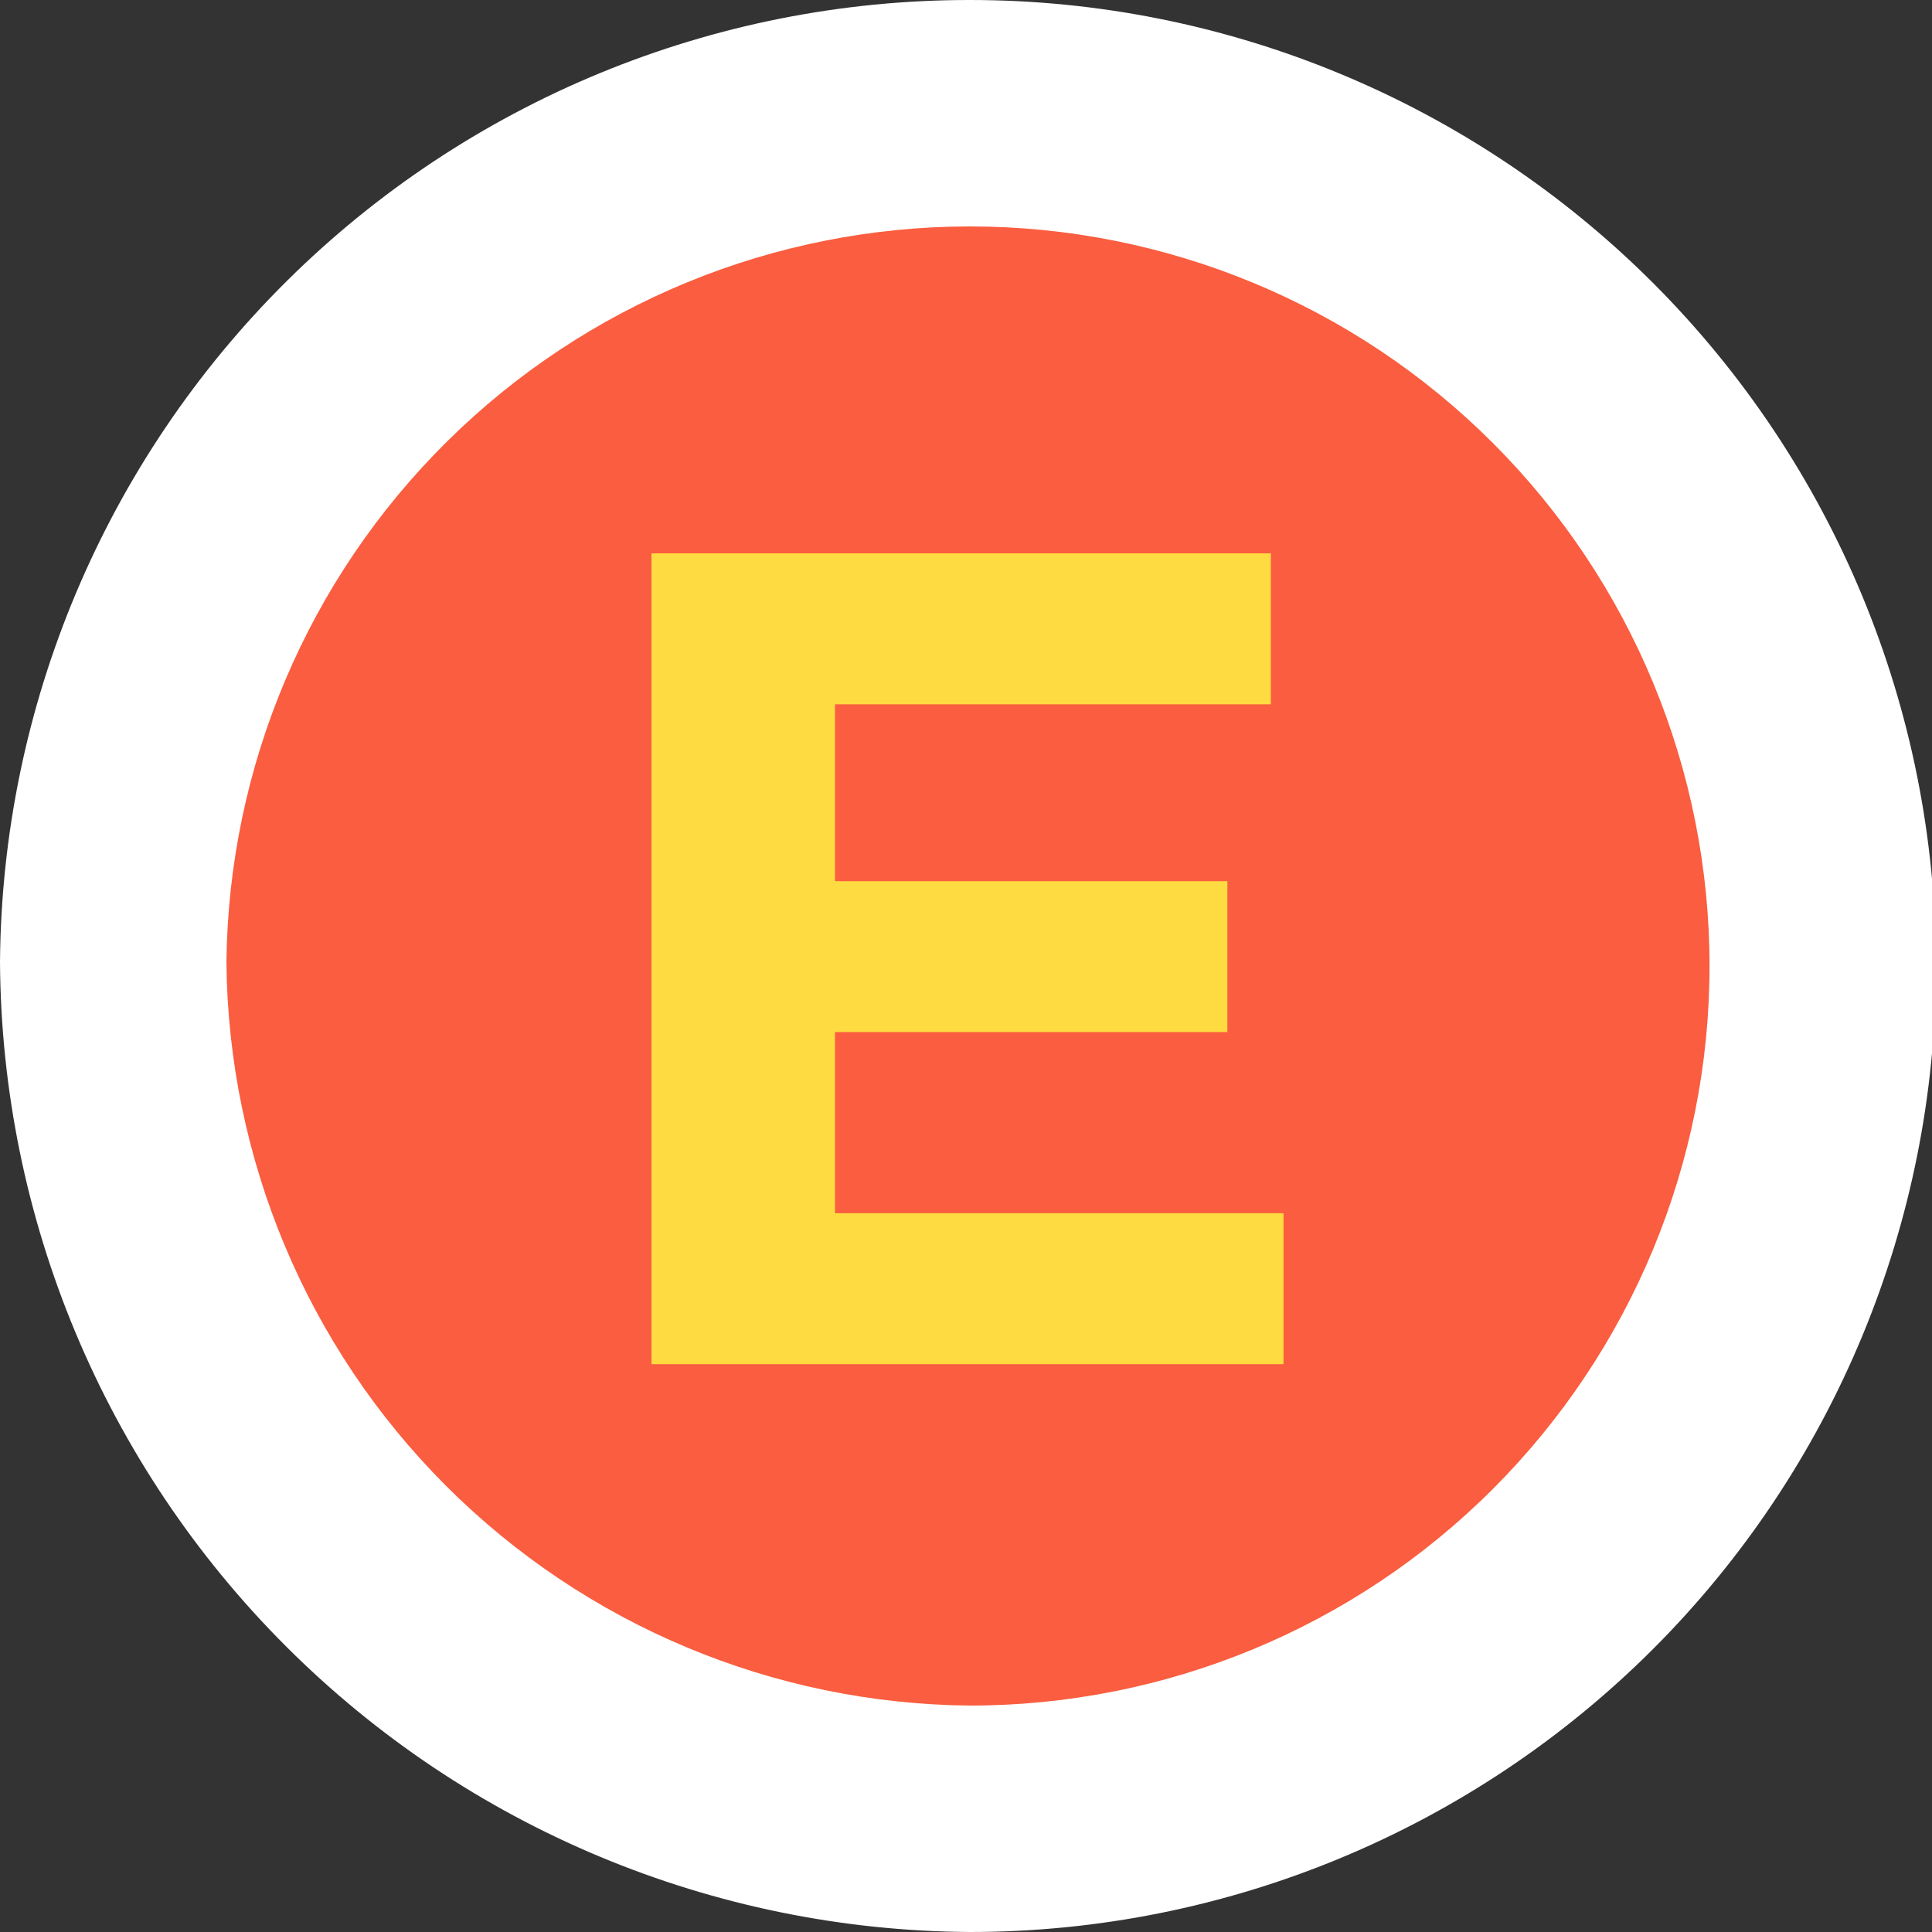 <svg width="20" height="20" viewBox="0 0 20 20" fill="none" xmlns="http://www.w3.org/2000/svg">
<rect x="0" y="0" width="20" height="20" fill="#333333" stroke="none"/>
<g clip-path="url(#clip0_524_49447)">
<path d="M10.041 2.12794e-06C7.391 -0.002 4.849 1.044 2.968 2.91C1.087 4.776 0.02 7.31 0 9.959C0.016 12.617 1.079 15.162 2.959 17.041C4.838 18.921 7.383 19.984 10.041 20C12.693 20 15.236 18.946 17.112 17.071C18.987 15.196 20.041 12.652 20.041 10C20.041 7.348 18.987 4.804 17.112 2.929C15.236 1.054 12.693 2.12794e-06 10.041 2.12794e-06Z" fill="white"/>
<path d="M10.041 2.344C8.014 2.344 6.068 3.144 4.628 4.57C3.187 5.996 2.366 7.932 2.344 9.959C2.362 11.995 3.178 13.943 4.618 15.382C6.058 16.822 8.005 17.638 10.041 17.656C12.071 17.656 14.019 16.85 15.454 15.414C16.89 13.978 17.697 12.031 17.697 10C17.697 7.969 16.89 6.022 15.454 4.586C14.019 3.15 12.071 2.344 10.041 2.344Z" fill="#FA5D3F"/>
<path d="M6.744 5.728H13.156V7.291H8.644V9.122H12.706V10.684H8.644V12.559H13.287V14.122H6.744V5.728Z" fill="#FEDB41"/>
</g>
<defs>
<clipPath id="clip0_524_49447">
<rect width="20" height="20" fill="white"/>
</clipPath>
</defs>
</svg>
